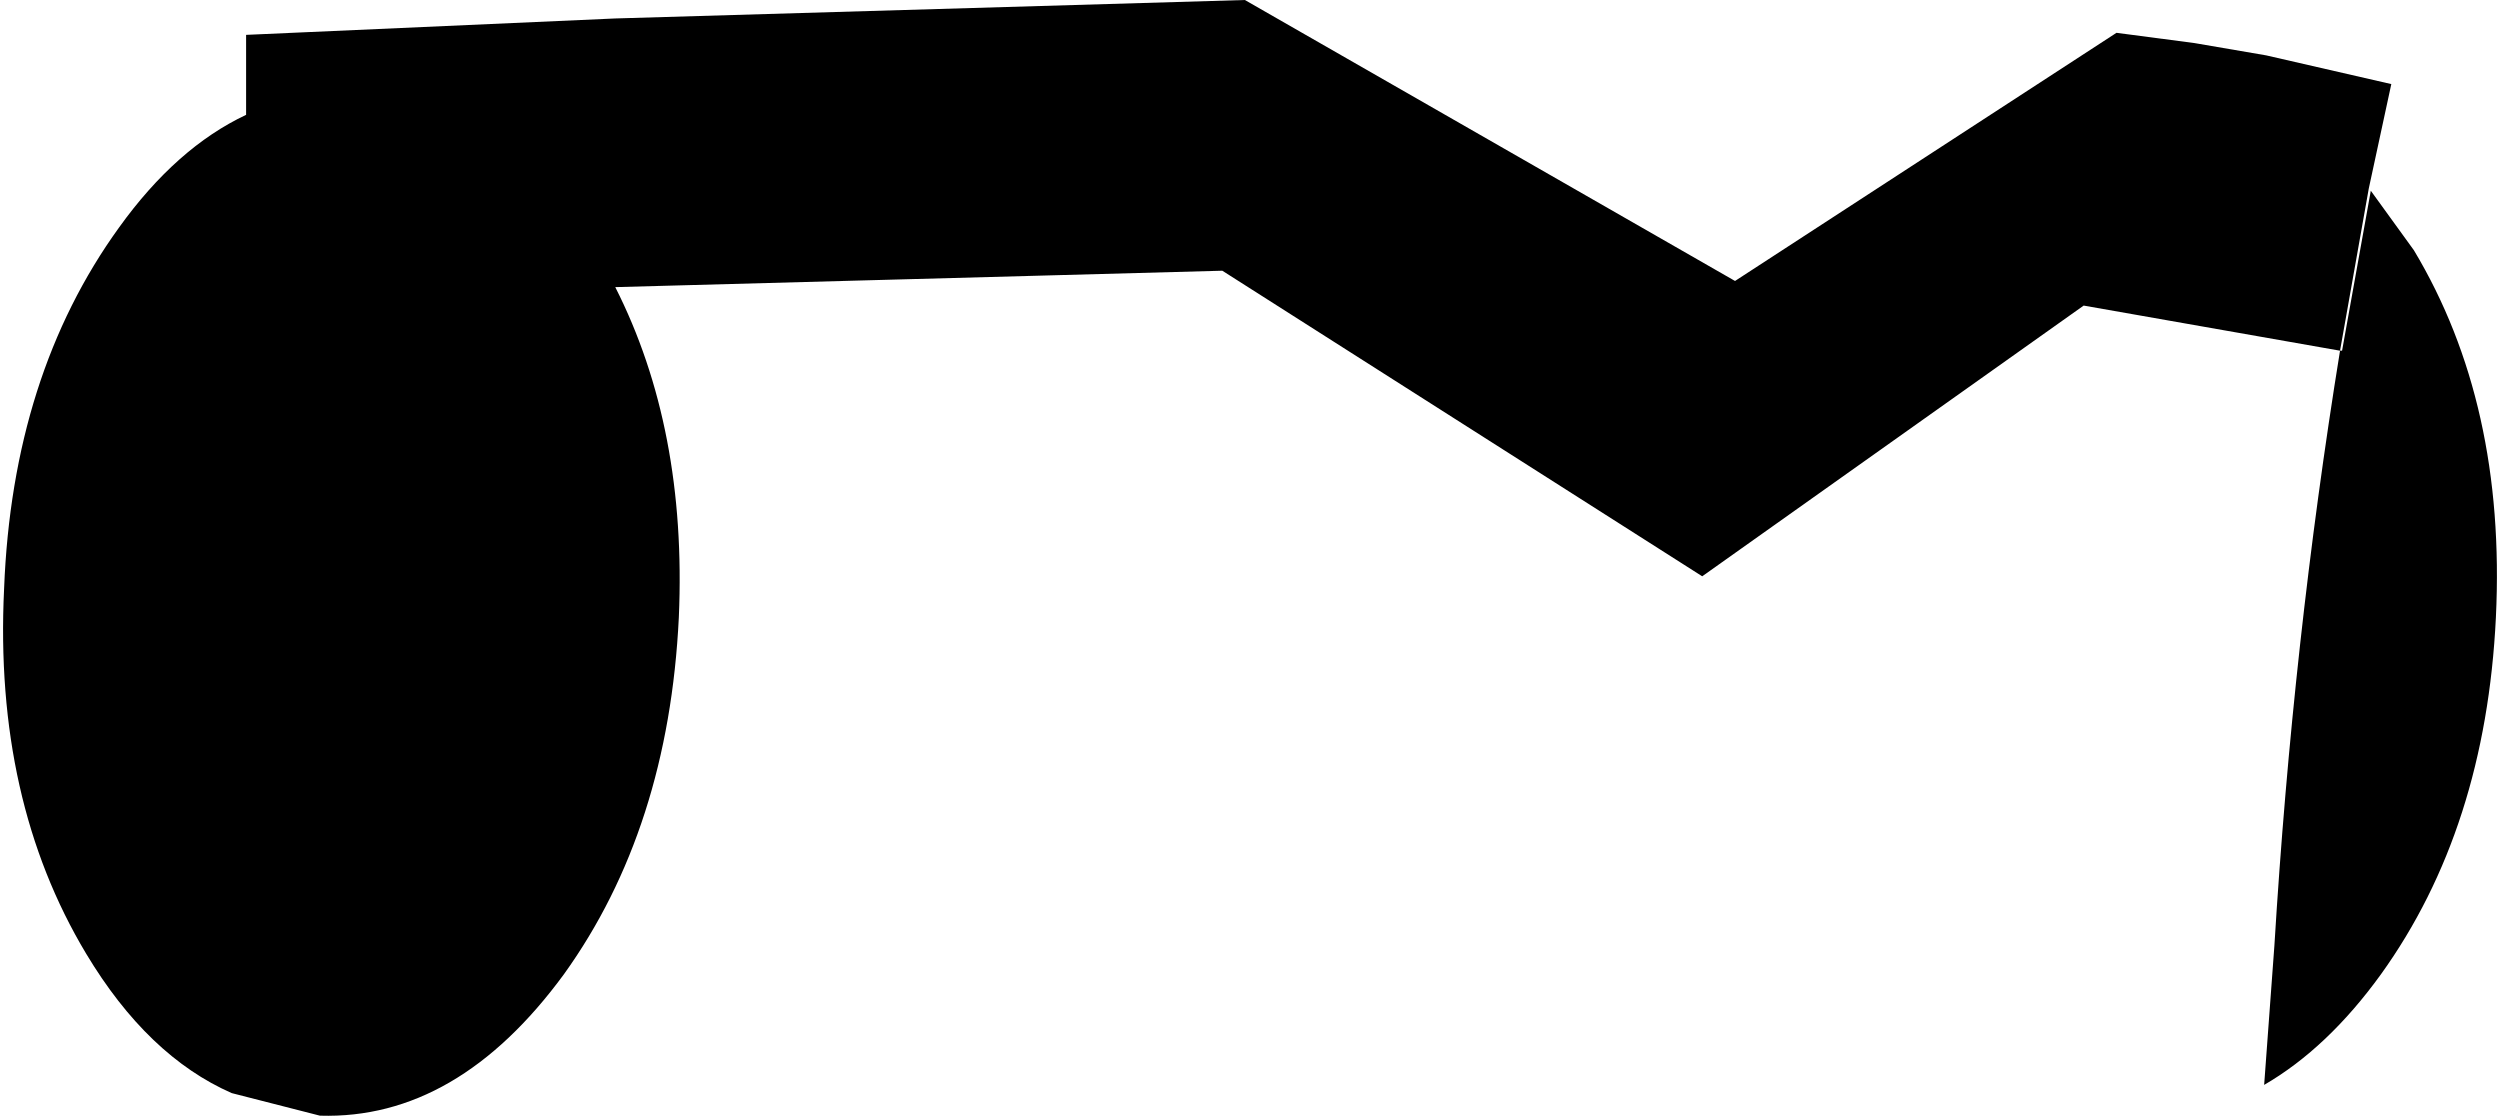 <?xml version="1.0" encoding="UTF-8" standalone="no"?>
<svg xmlns:xlink="http://www.w3.org/1999/xlink" height="27.2px" width="60.95px" xmlns="http://www.w3.org/2000/svg">
  <g transform="matrix(1.0, 0.0, 0.0, 1.0, -181.2, -228.4)">
    <path d="M239.0 233.05 L240.05 234.5 Q242.3 238.25 242.05 243.45 241.8 248.6 239.25 252.15 237.95 253.95 236.4 254.85 L236.65 251.45 Q237.1 244.05 238.25 236.95 L238.3 236.95 239.0 233.05 M222.7 242.45 L211.0 235.0 196.2 235.4 Q197.95 238.85 197.75 243.45 197.5 248.6 194.95 252.15 192.35 255.7 189.0 255.6 L186.85 255.05 Q184.8 254.15 183.3 251.65 181.05 247.9 181.3 242.75 181.5 237.55 184.1 233.95 185.5 232.0 187.2 231.2 L187.2 229.25 196.2 228.85 211.55 228.4 223.5 235.25 232.8 229.2 234.7 229.45 236.45 229.75 239.5 230.45 238.95 233.0 238.25 236.95 232.0 235.85 222.7 242.45" fill="#000000" fill-rule="evenodd" stroke="none"/>
  </g>
</svg>
